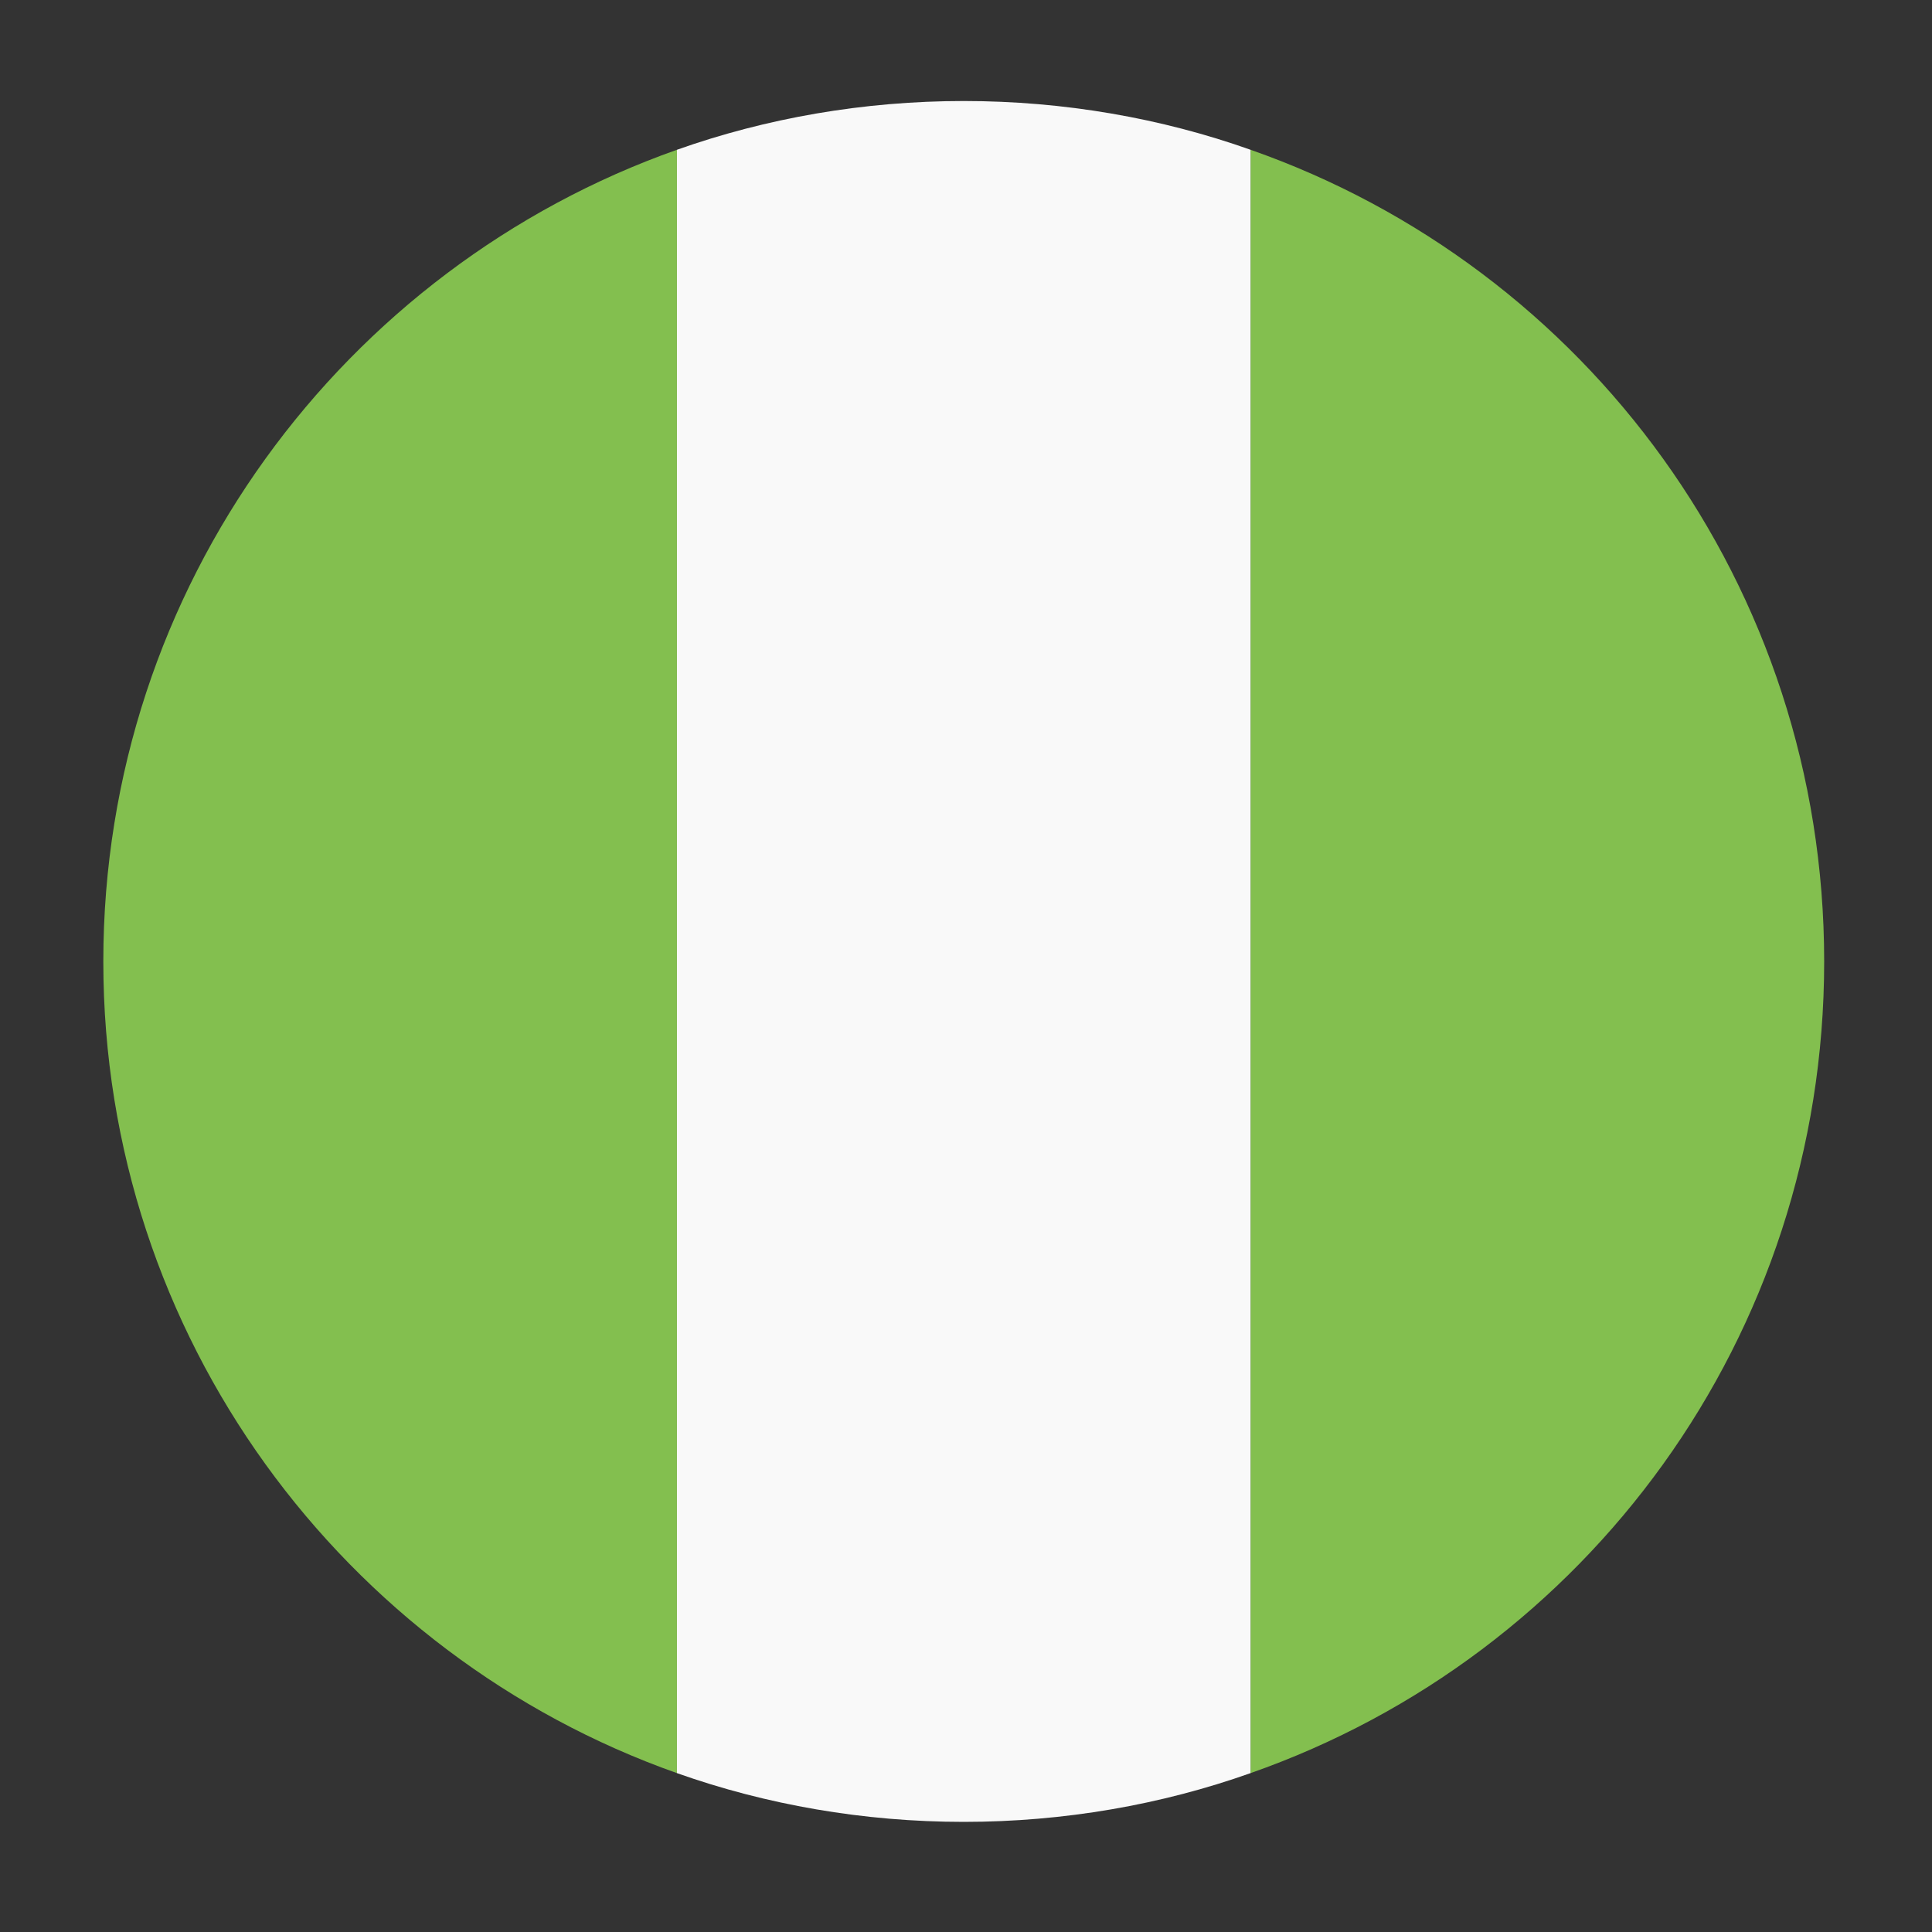 <svg width="21" height="21" viewBox="0 0 21 21" fill="none" xmlns="http://www.w3.org/2000/svg">
<rect x="0" y="0" width="21" height="21" fill="#333333" stroke="none"/>
<path d="M1.123 10.451C1.123 14.534 3.742 17.995 7.358 19.273V1.628C3.742 2.906 1.123 6.367 1.123 10.451ZM19.828 10.451C19.828 6.367 17.24 2.906 13.593 1.628V19.273C17.24 17.995 19.828 14.534 19.828 10.451Z" fill="#83BF4F"/>
<path d="M7.358 19.273C8.325 19.616 9.385 19.803 10.476 19.803C11.567 19.803 12.627 19.616 13.593 19.273V1.628C12.627 1.285 11.567 1.098 10.476 1.098C9.385 1.098 8.325 1.285 7.358 1.628V19.273Z" fill="#F9F9F9"/>
</svg>
